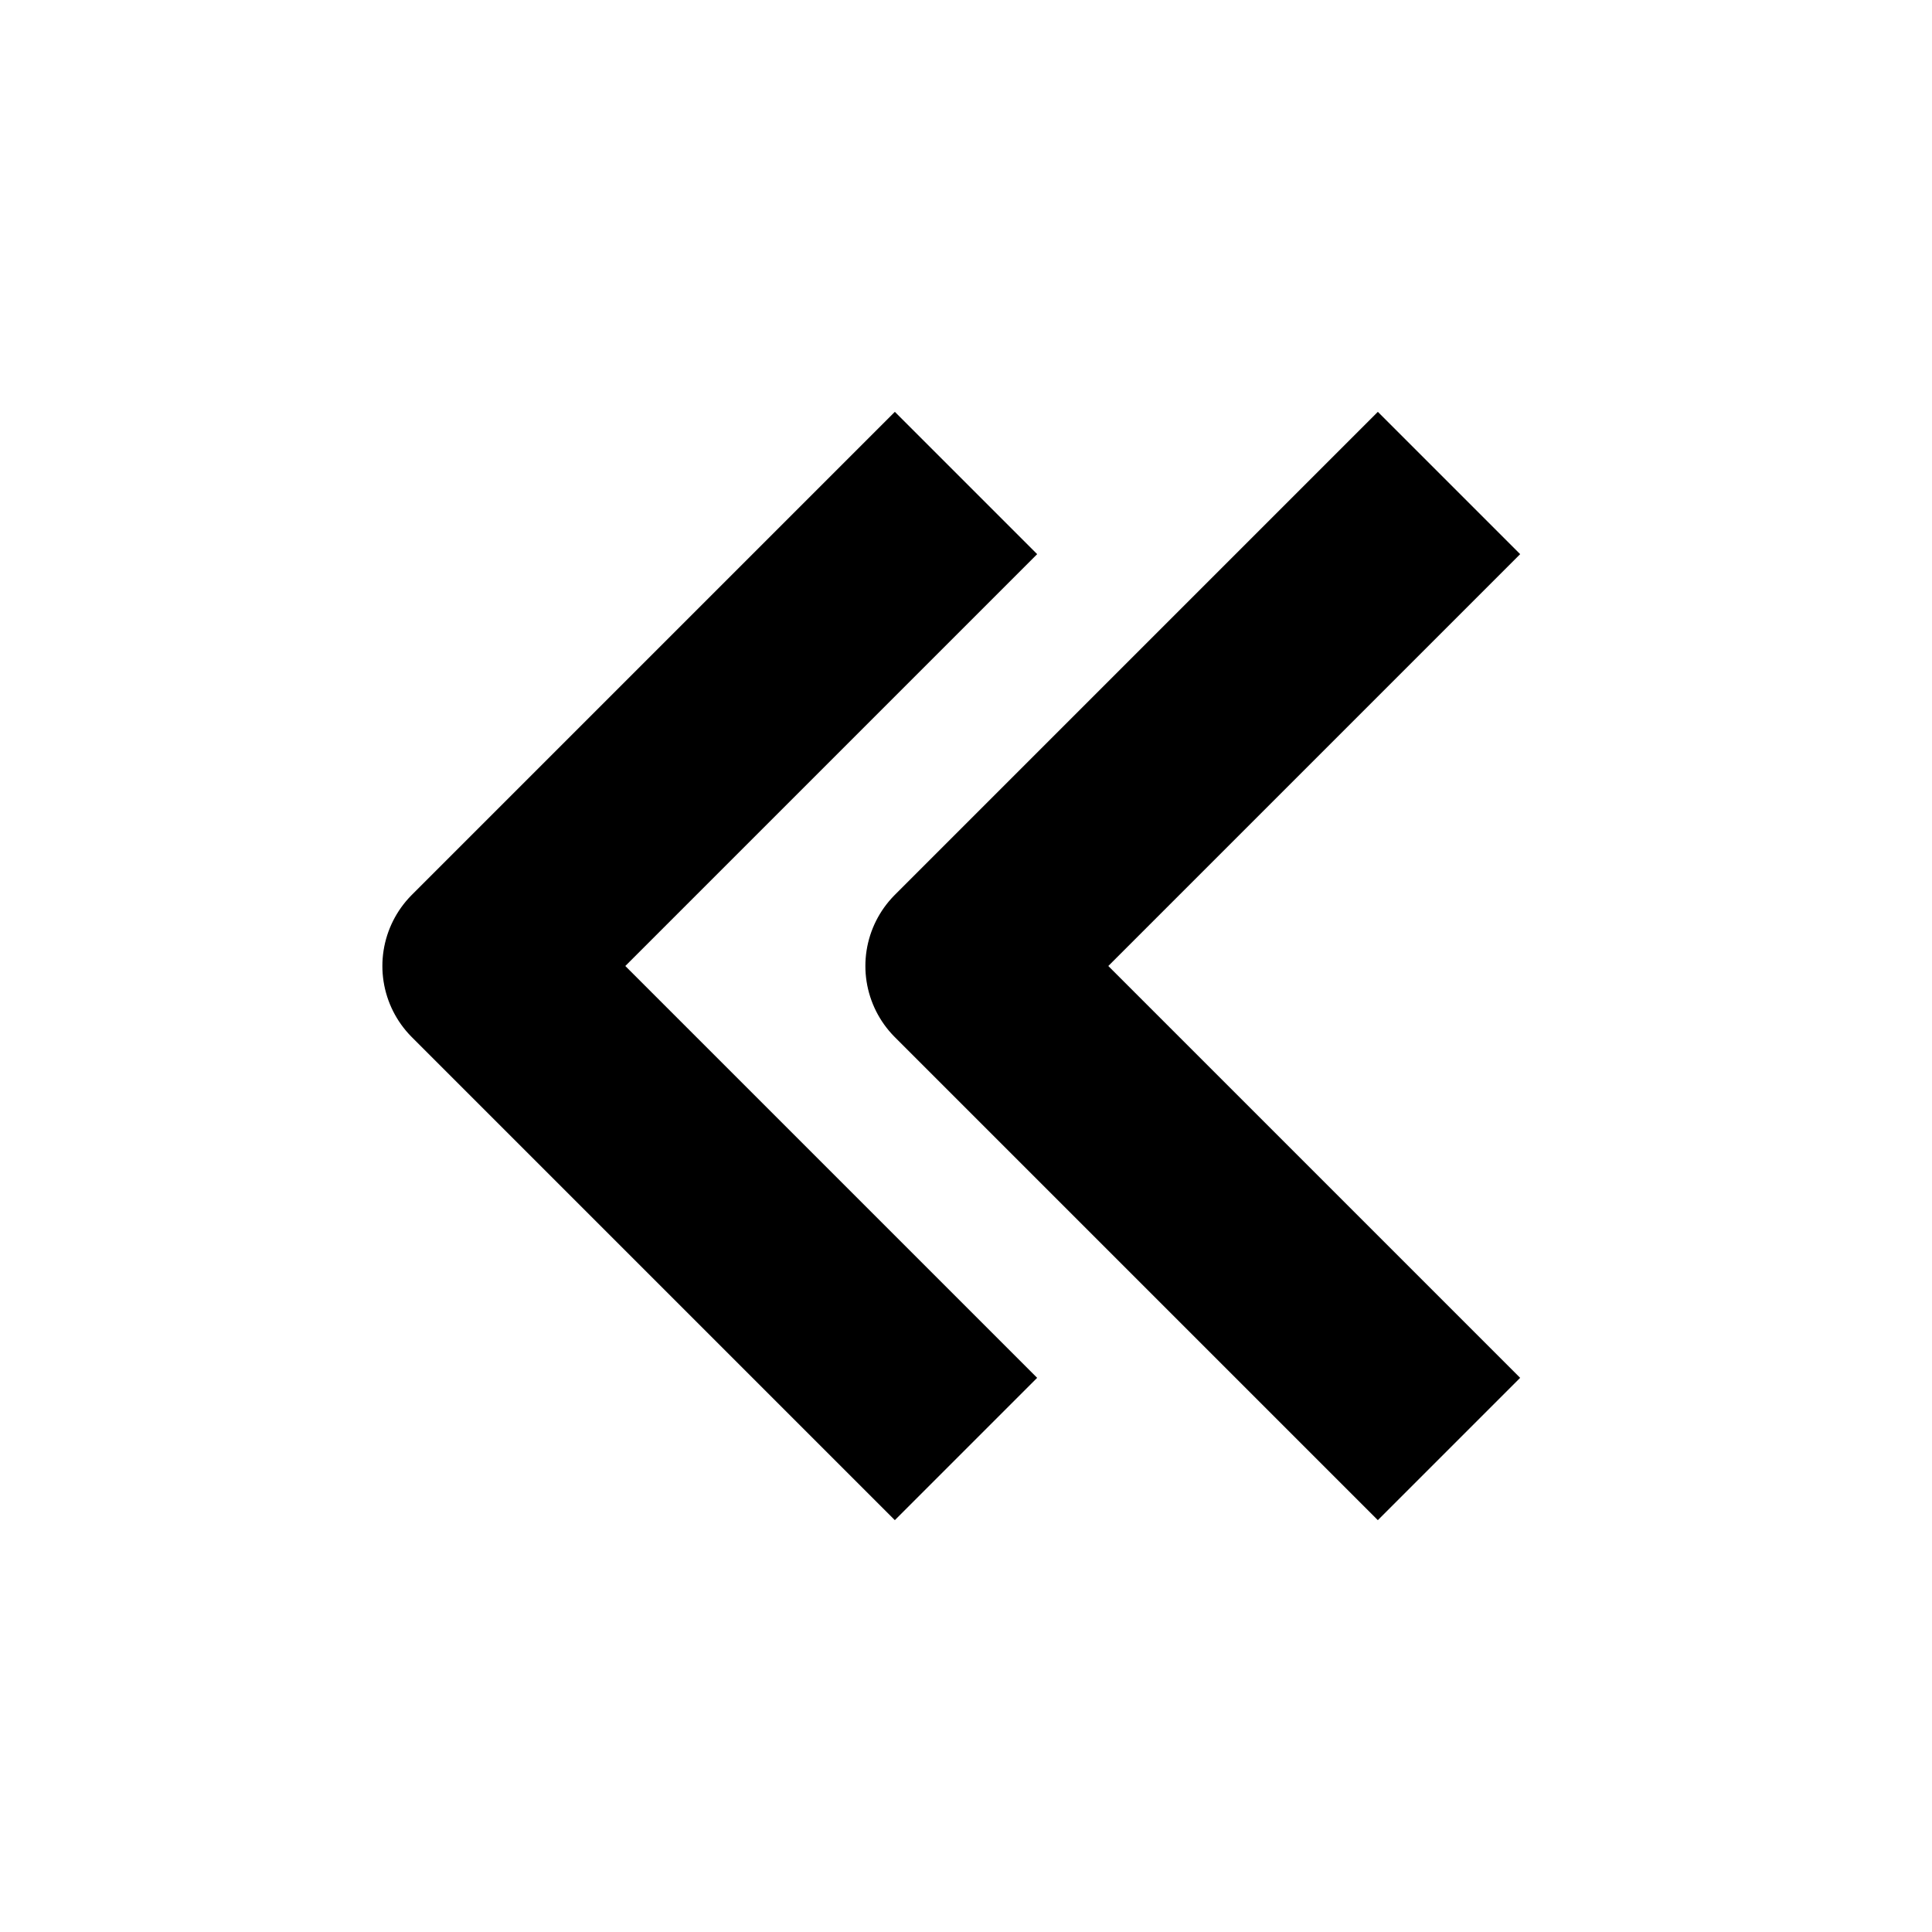 <svg width="24" height="24" viewBox="0 0 24 24" fill="none" xmlns="http://www.w3.org/2000/svg">
<path d="M12 6L6 12L12 18M18 6L12 12L18 18" stroke="black" stroke-width="2.5" stroke-linejoin="round"/>
</svg>

